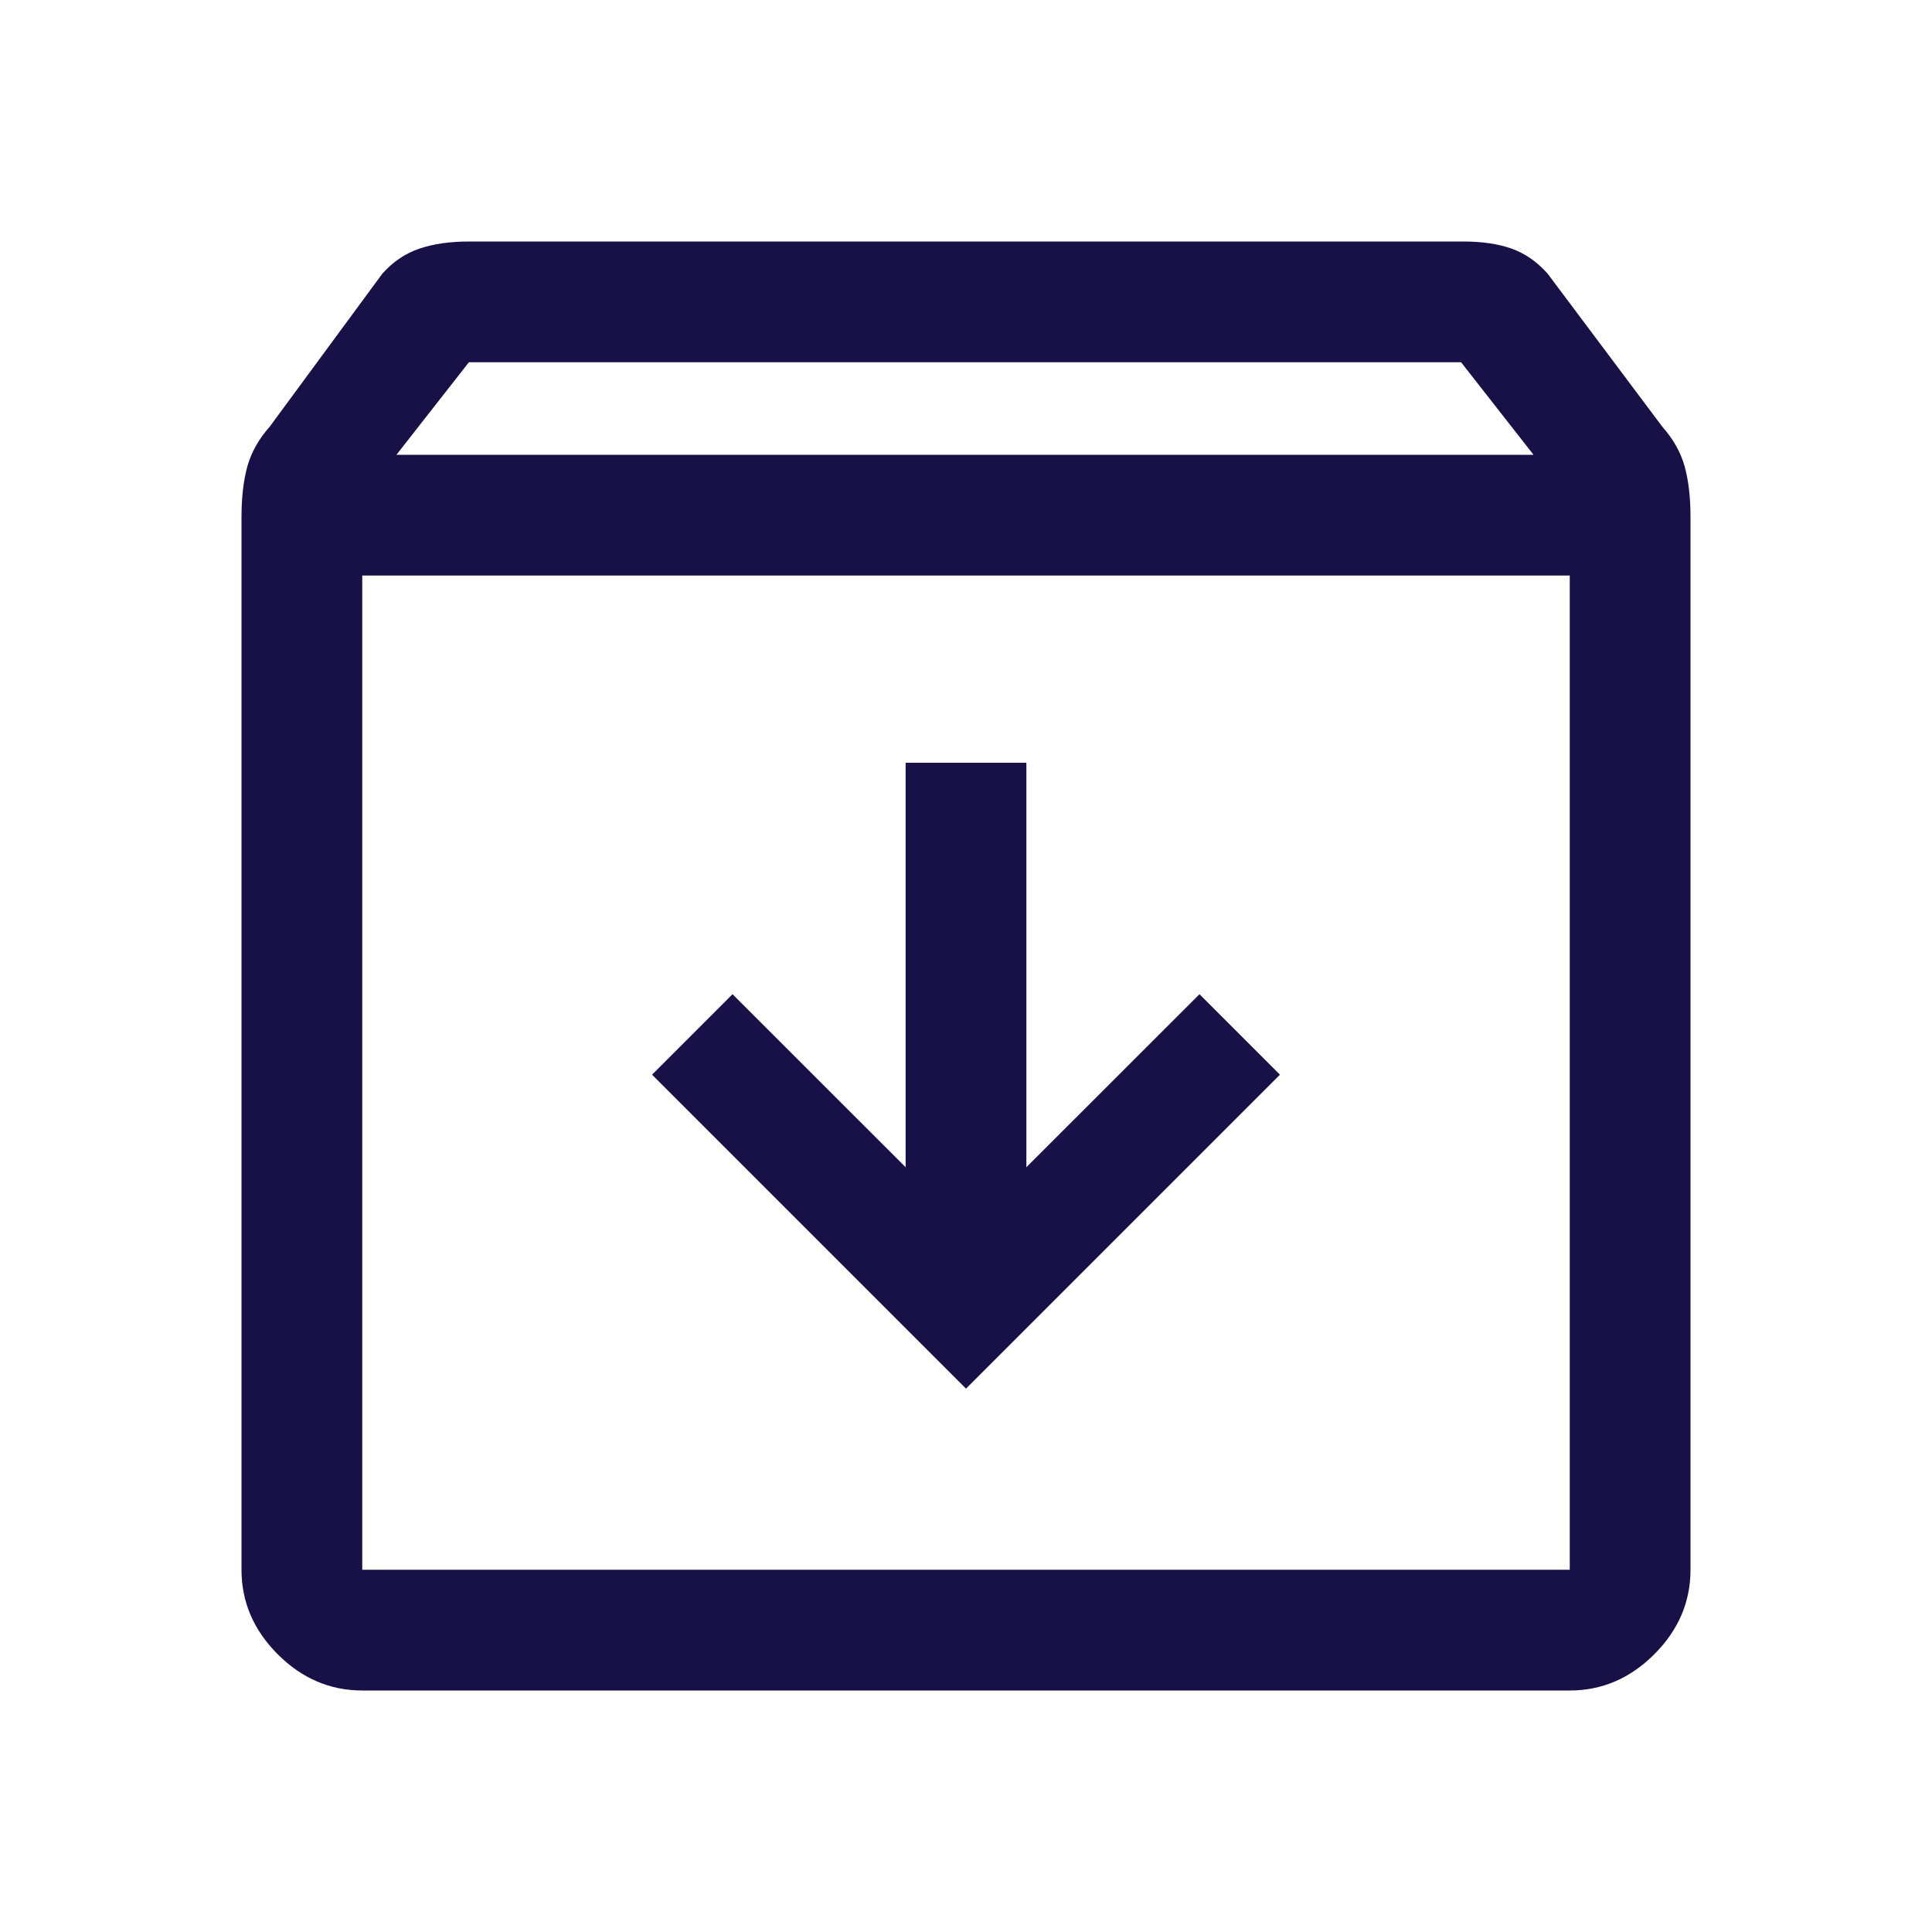 <svg width="20" height="20" viewBox="0 0 20 20" fill="none" xmlns="http://www.w3.org/2000/svg">
<path d="M3.75 17.5C3.417 17.5 3.125 17.375 2.875 17.125C2.625 16.875 2.5 16.583 2.5 16.25V5.354C2.5 5.146 2.521 4.969 2.562 4.823C2.604 4.677 2.681 4.542 2.792 4.417L3.958 2.833C4.069 2.708 4.198 2.622 4.344 2.573C4.49 2.524 4.66 2.5 4.854 2.5H15.146C15.34 2.5 15.507 2.524 15.646 2.573C15.785 2.622 15.91 2.708 16.021 2.833L17.208 4.417C17.319 4.542 17.396 4.677 17.438 4.823C17.479 4.969 17.5 5.146 17.5 5.354V16.25C17.5 16.583 17.375 16.875 17.125 17.125C16.875 17.375 16.583 17.5 16.25 17.5H3.75ZM4.104 4.708H15.875L15.125 3.75H4.854L4.104 4.708ZM3.75 5.958V16.25H16.25V5.958H3.75ZM10 14.375L13.25 11.125L12.417 10.292L10.625 12.083V7.896H9.375V12.083L7.583 10.292L6.75 11.125L10 14.375Z" fill="#181147"/>
</svg>
